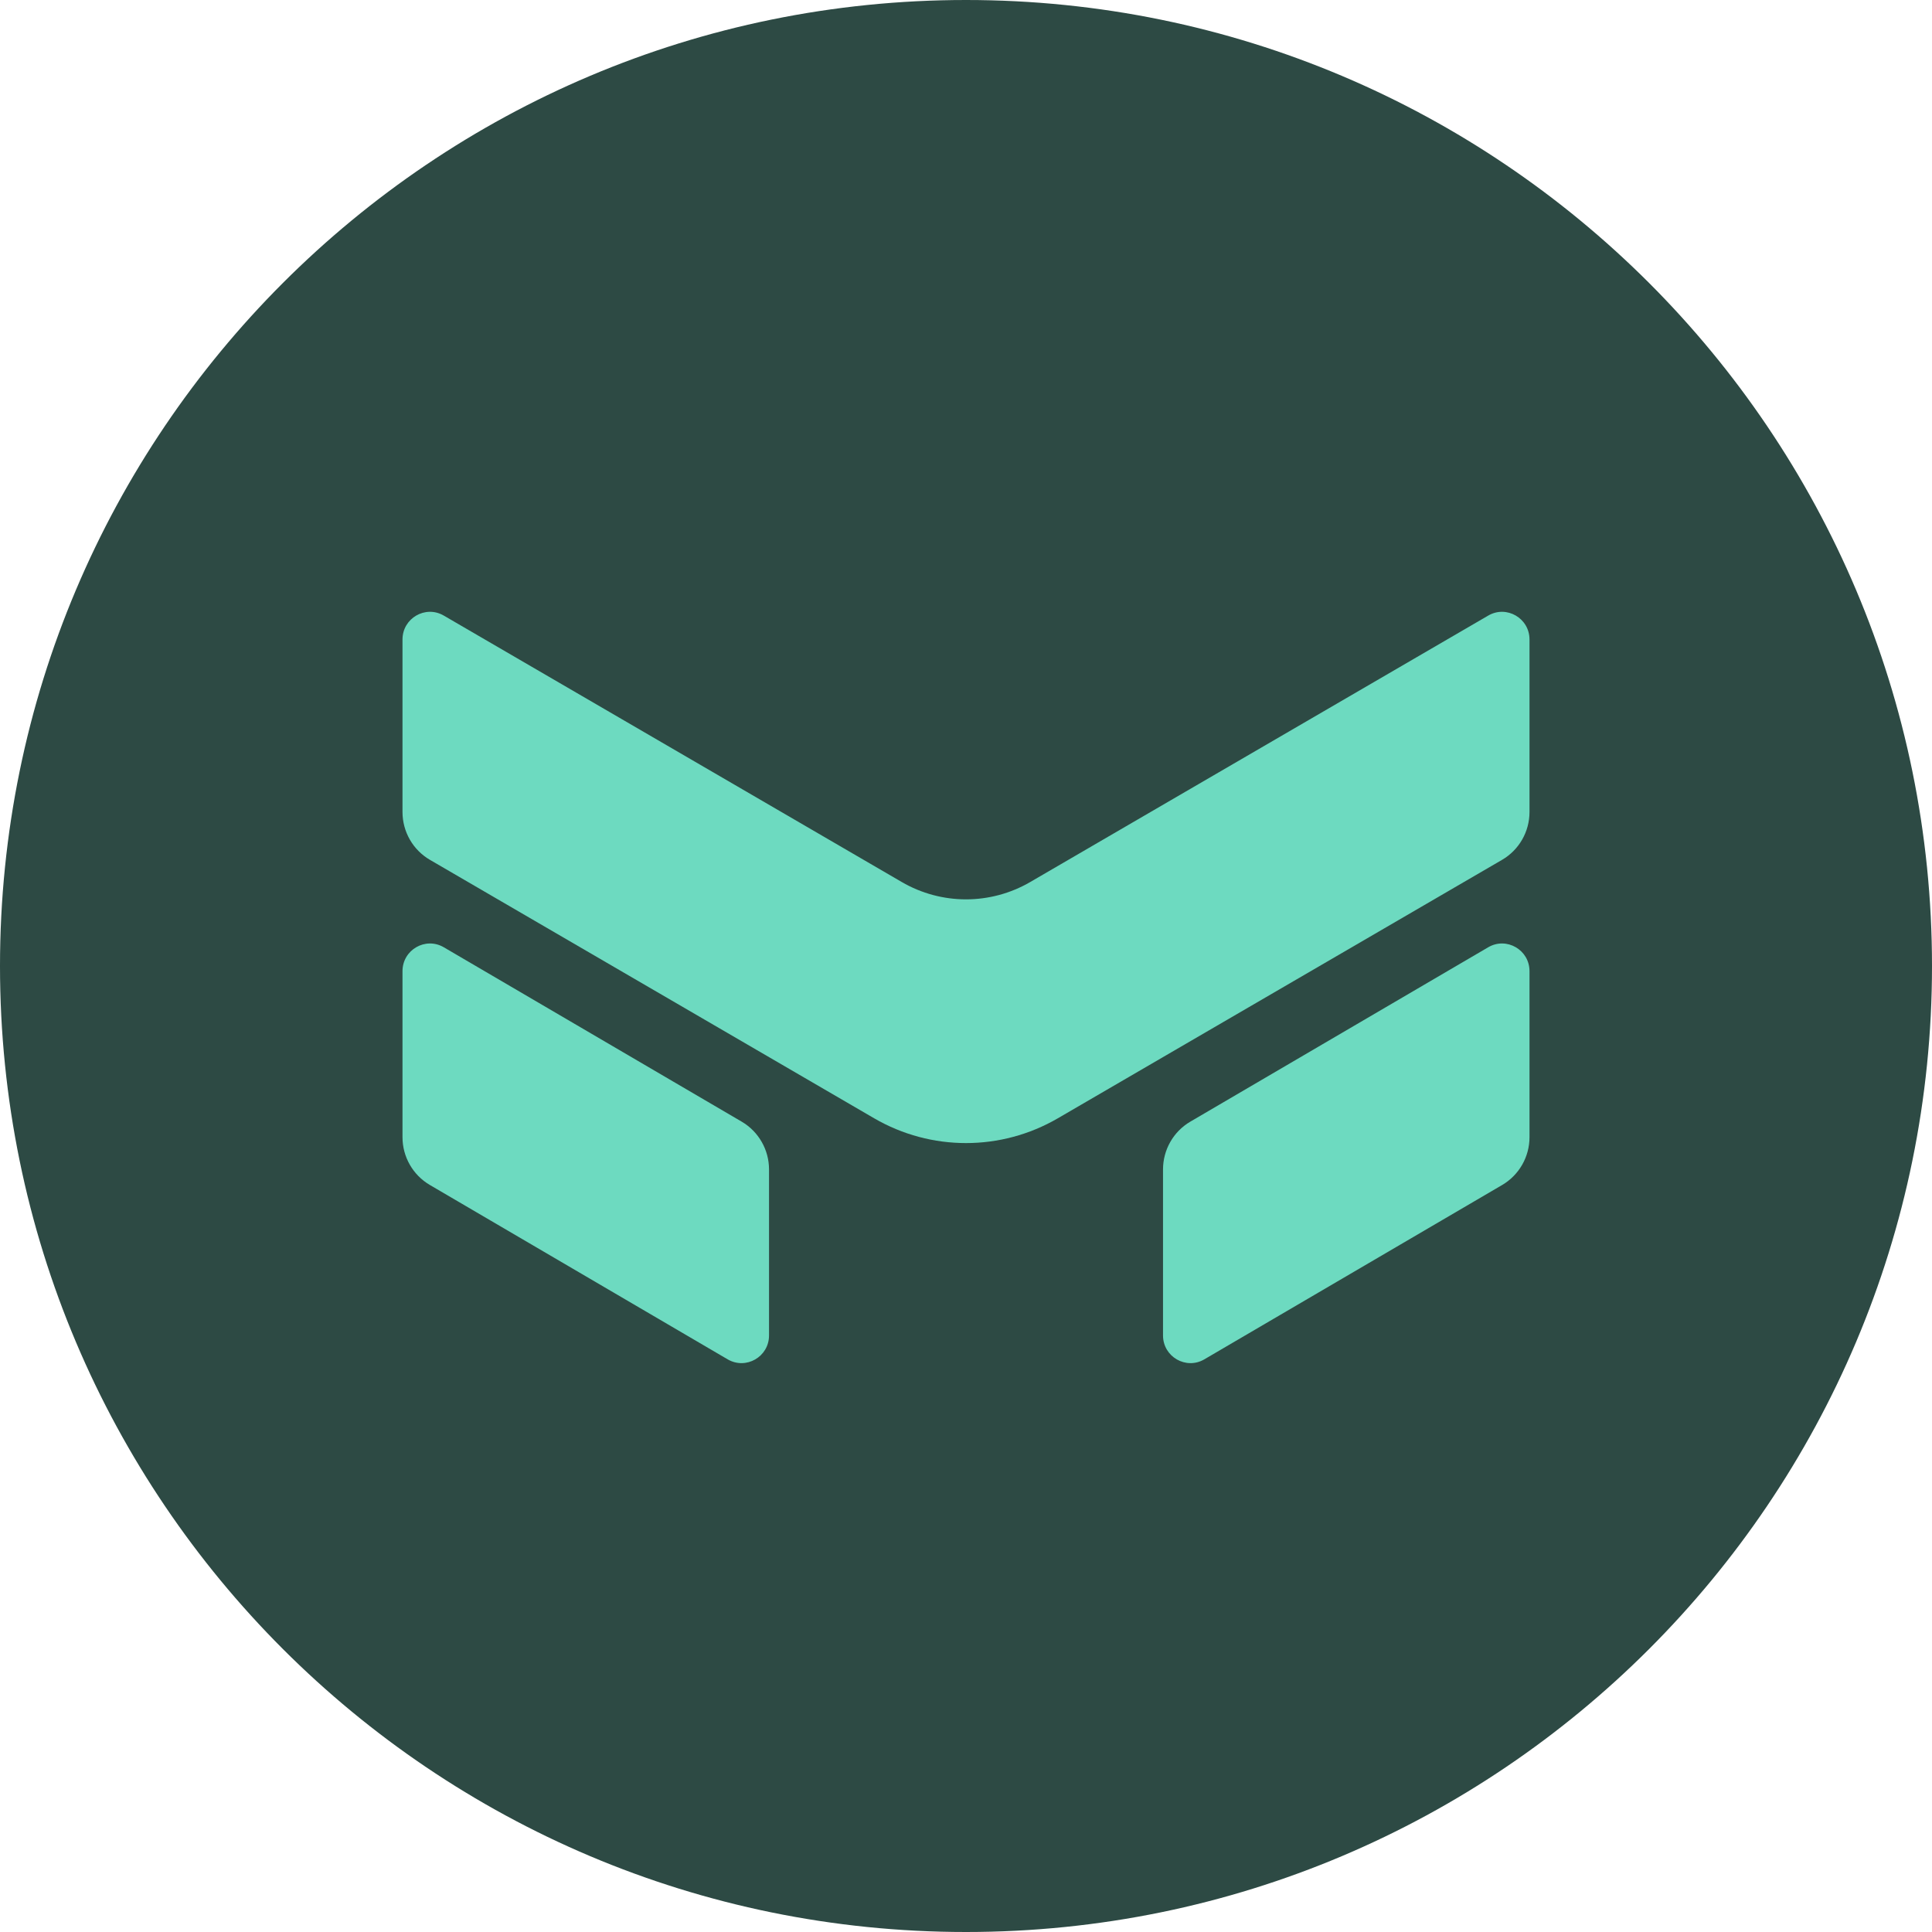 <svg width="42" height="42" viewBox="0 0 42 42" fill="none" xmlns="http://www.w3.org/2000/svg">
    <path d="M21 42C32.598 42 42 32.598 42 21C42 9.402 32.598 0 21 0C9.402 0 0 9.402 0 21C0 32.598 9.402 42 21 42Z"
          fill="#2D4A44"/>
    <path d="M9.647 13.382C9.249 13.15 8.75 13.439 8.75 13.902V17.652C8.75 18.081 8.977 18.477 9.346 18.692L19.004 24.311C20.239 25.029 21.761 25.029 22.996 24.311L32.654 18.692C33.023 18.477 33.25 18.081 33.25 17.652V13.902C33.25 13.439 32.751 13.15 32.353 13.382L22.397 19.174C21.533 19.677 20.467 19.677 19.603 19.174L9.647 13.382Z"
          fill="#6DDAC0"/>
    <path d="M9.648 20.593C9.25 20.36 8.75 20.648 8.75 21.112V24.722C8.75 25.149 8.976 25.544 9.344 25.76L15.819 29.551C16.218 29.784 16.718 29.495 16.718 29.032V25.422C16.718 24.995 16.491 24.599 16.124 24.384L9.648 20.593Z"
          fill="#6DDAC0"/>
    <path d="M32.352 20.593C32.75 20.36 33.25 20.648 33.25 21.112V24.722C33.25 25.149 33.024 25.544 32.657 25.76L26.181 29.551C25.783 29.784 25.283 29.495 25.283 29.032V25.422C25.283 24.995 25.509 24.599 25.876 24.384L32.352 20.593Z"
          fill="#6DDAC0"/>
</svg>
